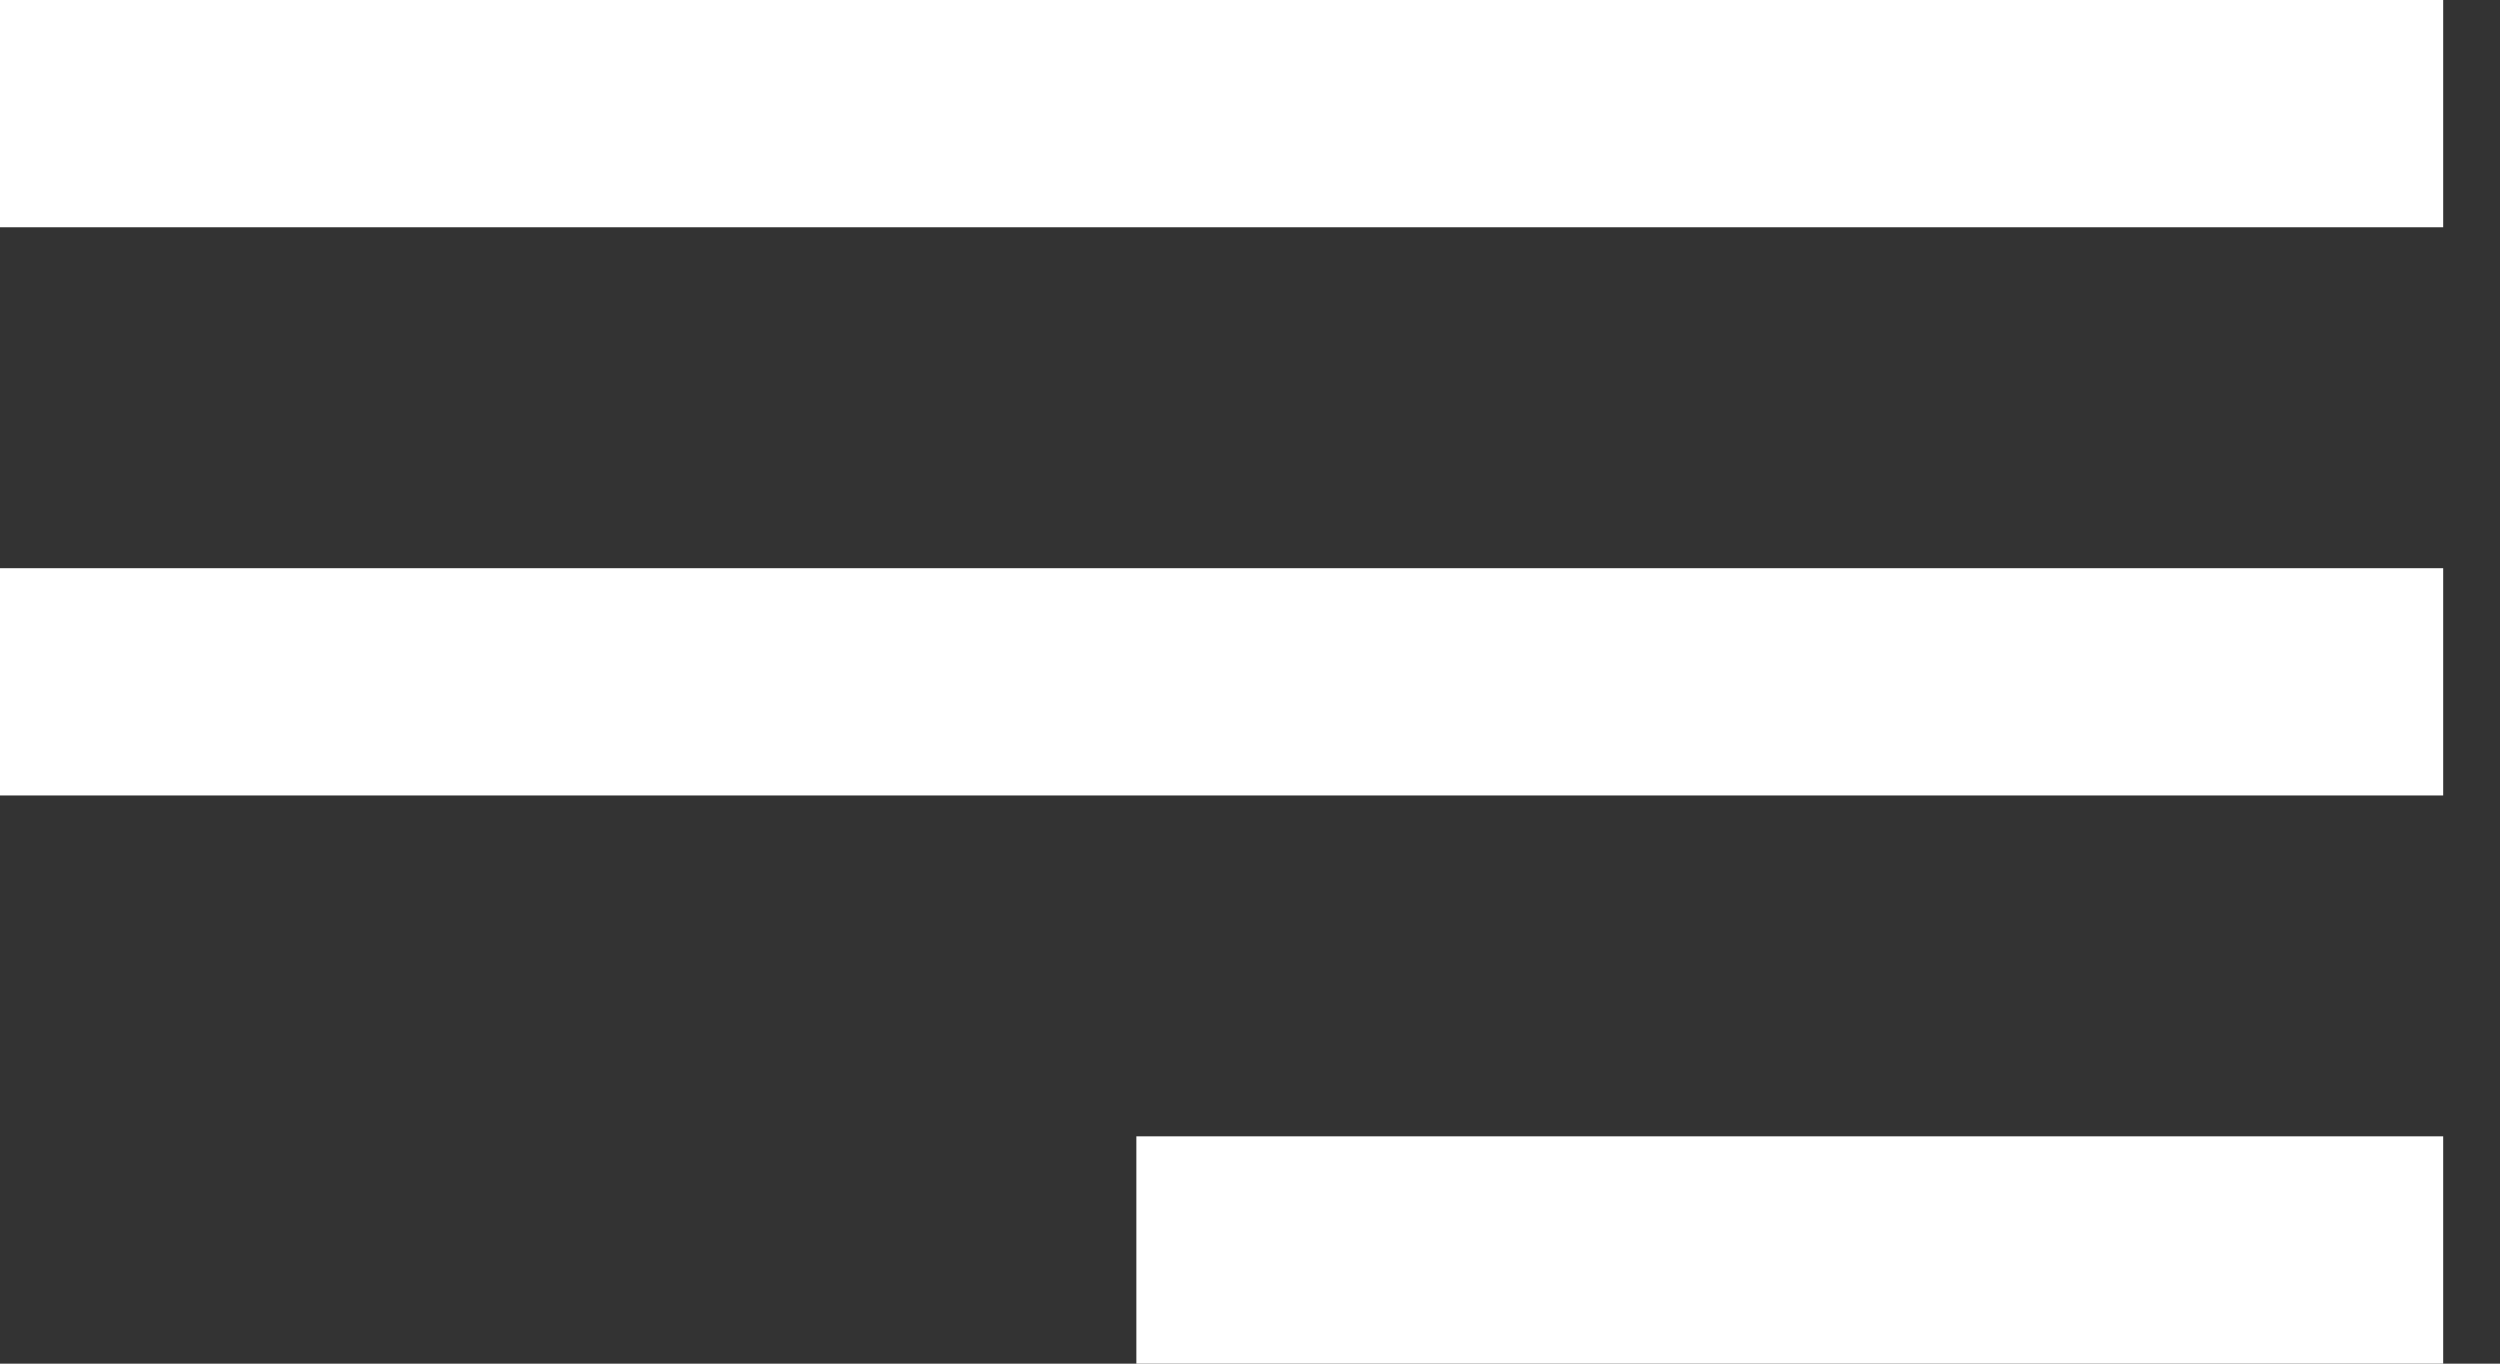 <svg width="22" height="12" viewBox="0 0 22 12" fill="none" xmlns="http://www.w3.org/2000/svg">
<rect x="0" y="0" width="22" height="12" fill="#333333" stroke="none"/>
<path d="M0 0H21.5V2H0V0ZM0 5H21.5V7H0V5ZM10 10H21.5V12H10V10Z" fill="#FFFFFF"/>
</svg>
